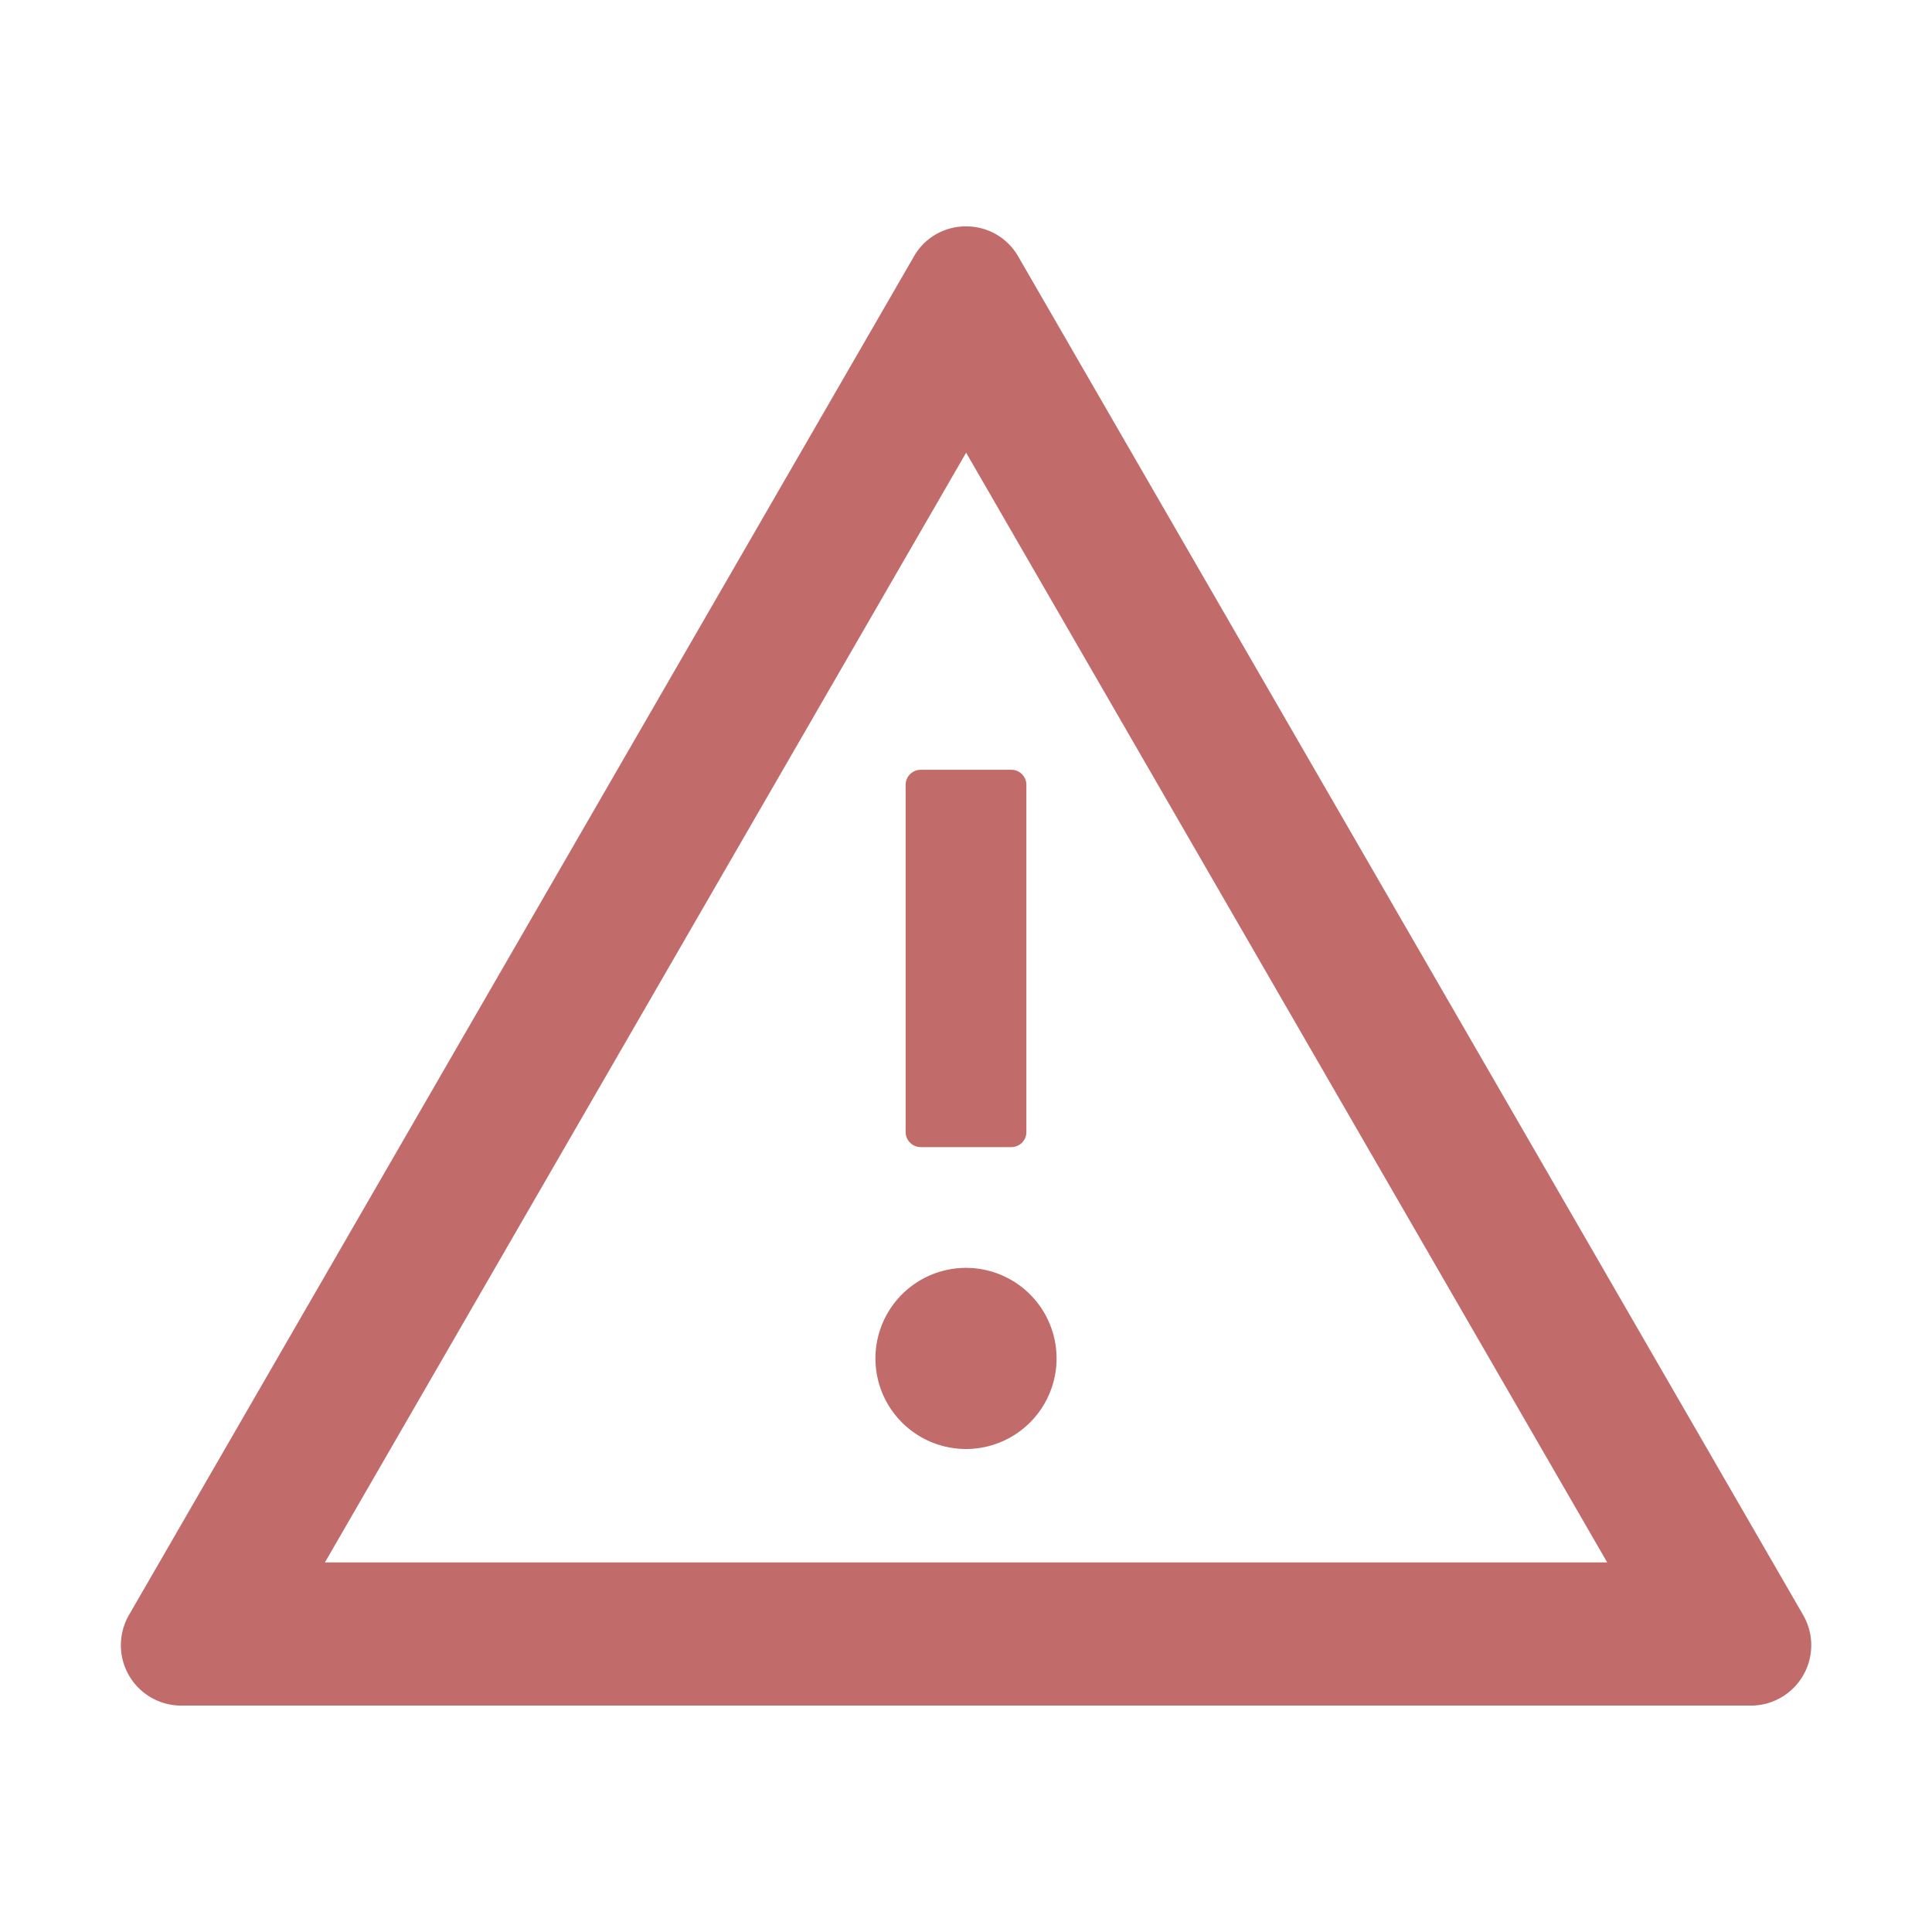 <svg width="16" height="16" fill="none" xmlns="http://www.w3.org/2000/svg"><path d="M7.25 11.25a.75.75 0 101.5 0 .75.75 0 00-1.5 0zM7.5 6.5v2.875c0 .069.057.125.125.125h.75a.125.125 0 00.125-.125V6.5a.125.125 0 00-.125-.125h-.75A.125.125 0 007.5 6.5zm7.433 6.875l-6.5-11.25A.494.494 0 008 1.875a.492.492 0 00-.432.25l-6.5 11.25a.5.5 0 00.432.75h13a.5.5 0 00.433-.75zm-12.242-.436l5.31-9.19 5.309 9.19H2.69z" fill="#C26B6B"/></svg>